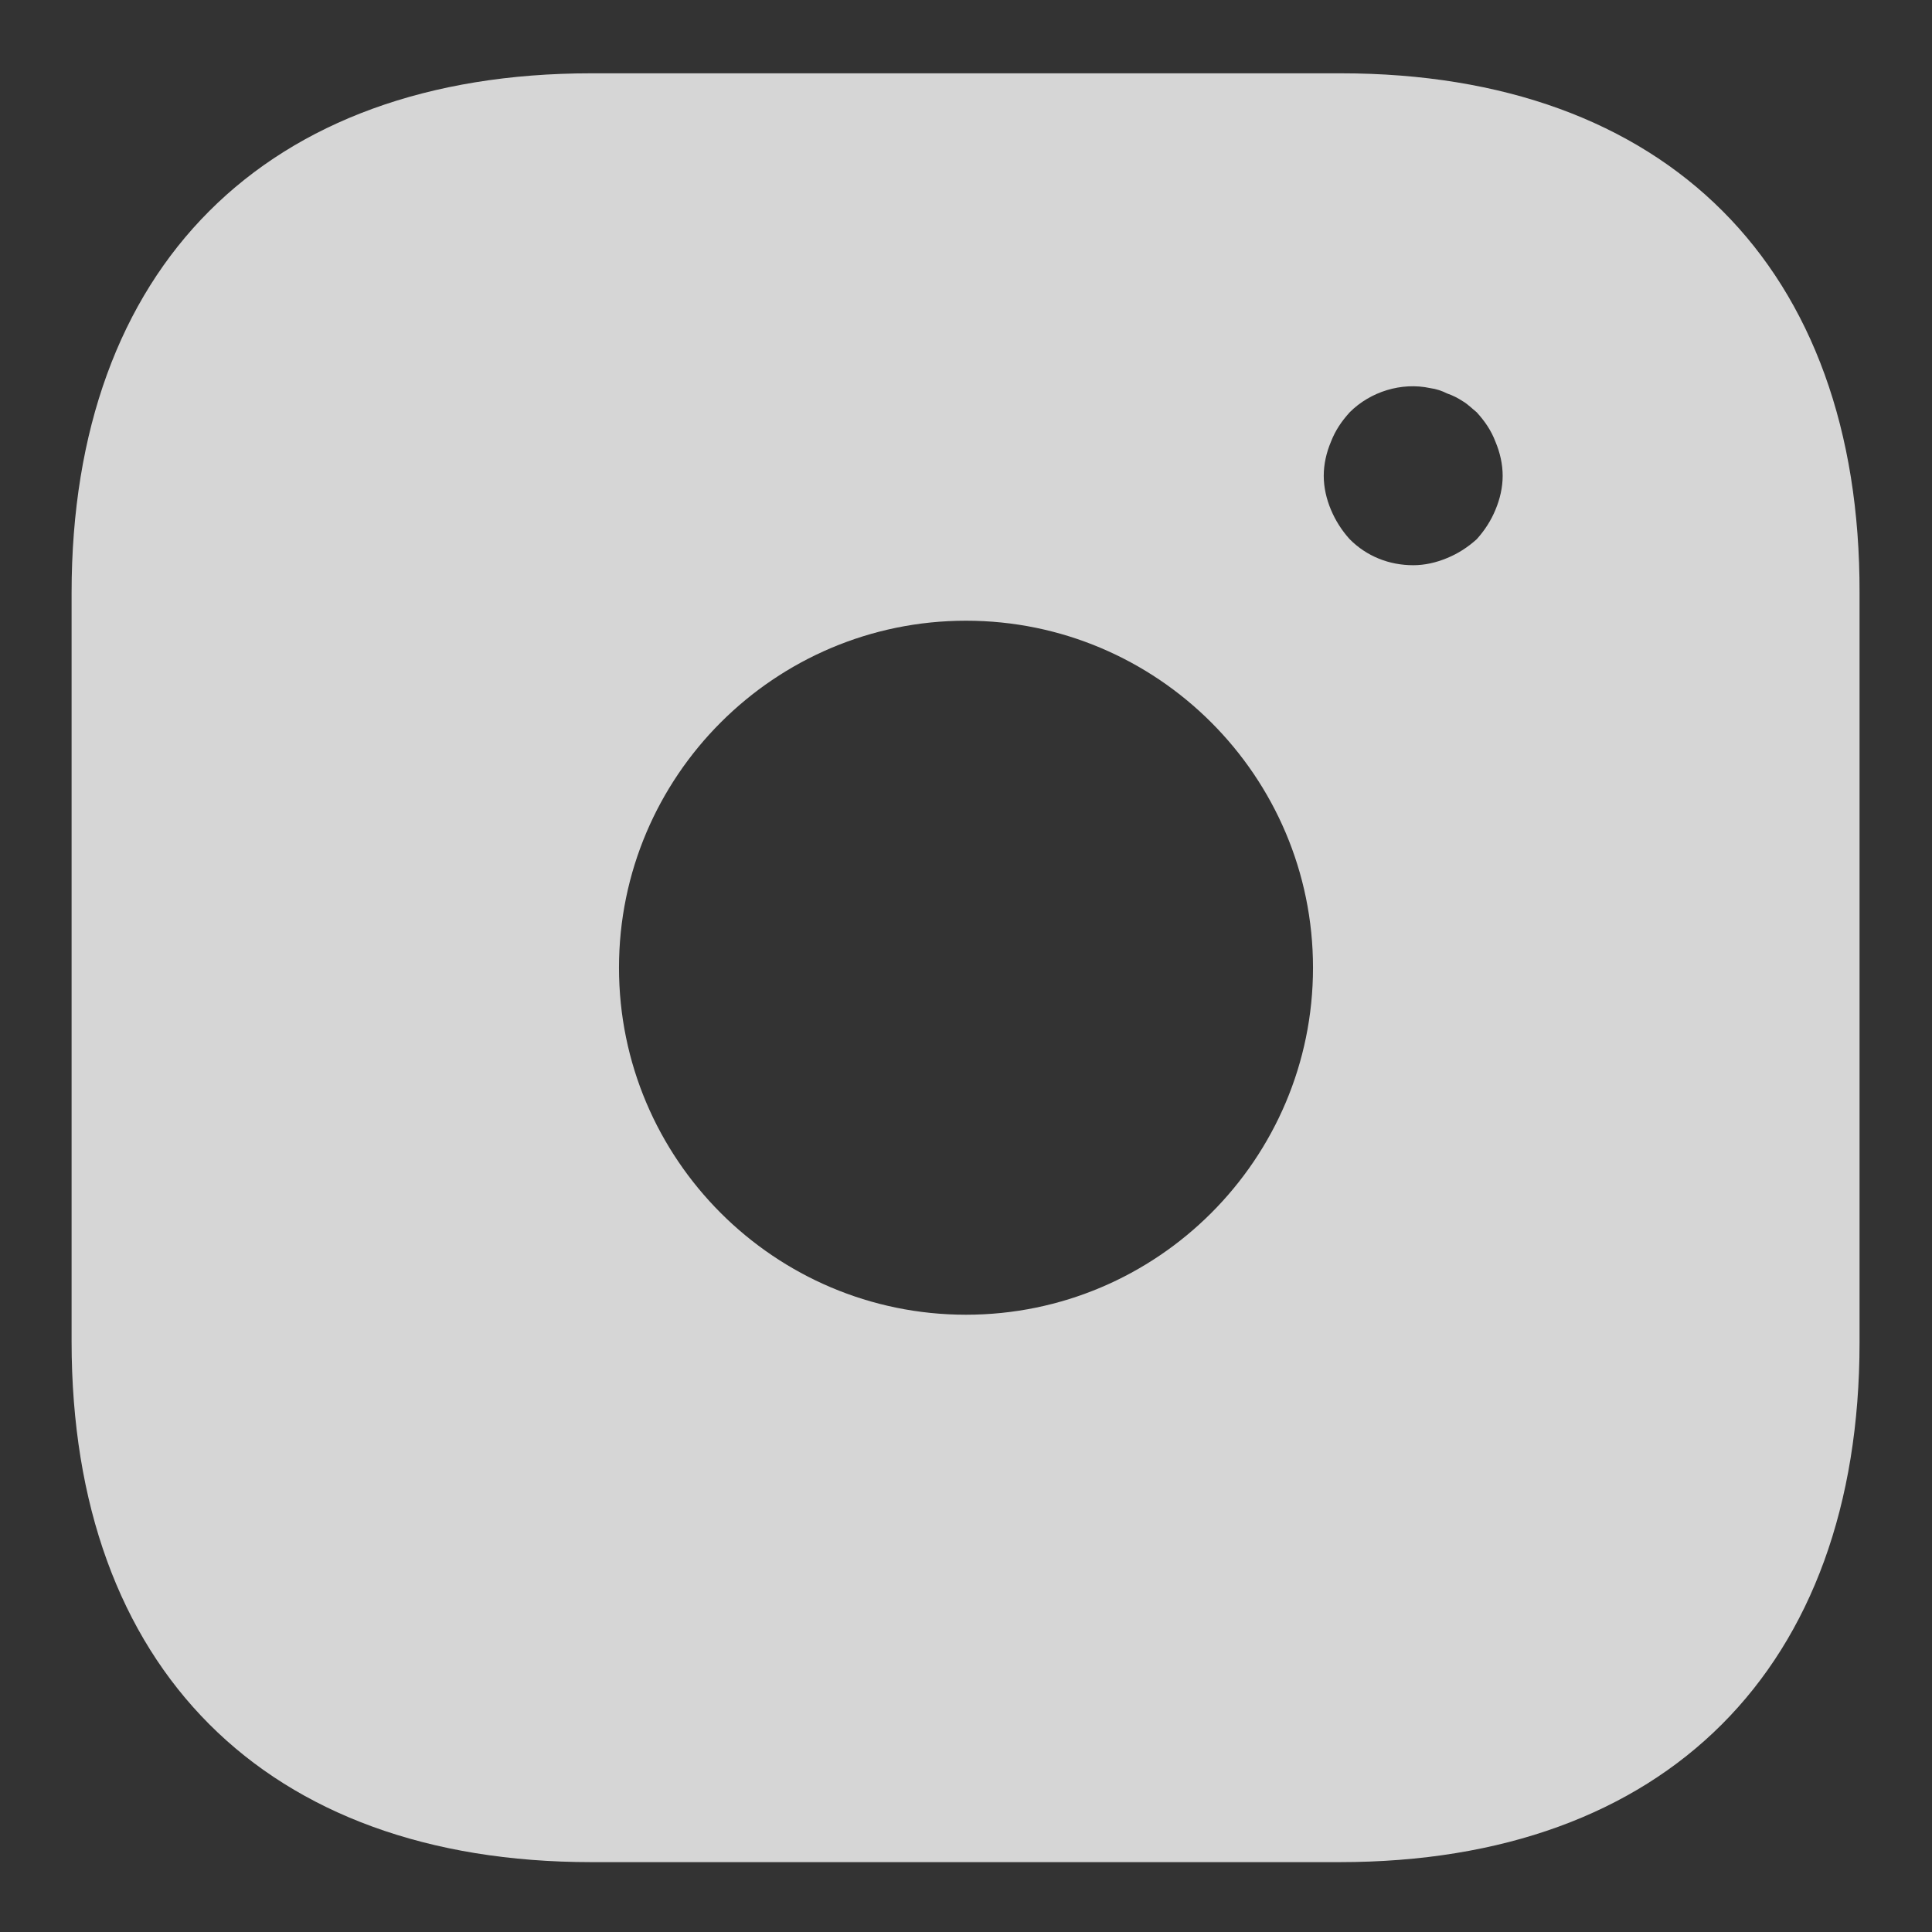 <svg width="18" height="18" viewBox="0 0 18 18" fill="none" xmlns="http://www.w3.org/2000/svg">
<rect x="0" y="0" width="18" height="18" fill="#333333" stroke="none"/>
<path d="M12.492 0.683H5.508C2.475 0.683 0.667 2.491 0.667 5.524V12.499C0.667 15.541 2.475 17.349 5.508 17.349H12.483C15.517 17.349 17.325 15.541 17.325 12.508V5.524C17.333 2.491 15.525 0.683 12.492 0.683ZM9 12.249C7.217 12.249 5.767 10.799 5.767 9.016C5.767 7.233 7.217 5.783 9 5.783C10.783 5.783 12.233 7.233 12.233 9.016C12.233 10.799 10.783 12.249 9 12.249ZM13.933 4.749C13.892 4.849 13.833 4.941 13.758 5.024C13.675 5.099 13.583 5.158 13.483 5.199C13.383 5.241 13.275 5.266 13.167 5.266C12.942 5.266 12.733 5.183 12.575 5.024C12.5 4.941 12.442 4.849 12.4 4.749C12.358 4.649 12.333 4.541 12.333 4.433C12.333 4.324 12.358 4.216 12.4 4.116C12.442 4.008 12.5 3.924 12.575 3.841C12.767 3.649 13.058 3.558 13.325 3.616C13.383 3.624 13.433 3.641 13.483 3.666C13.533 3.683 13.583 3.708 13.633 3.741C13.675 3.766 13.717 3.808 13.758 3.841C13.833 3.924 13.892 4.008 13.933 4.116C13.975 4.216 14 4.324 14 4.433C14 4.541 13.975 4.649 13.933 4.749Z" fill="white" fill-opacity="0.8"/>
</svg>
